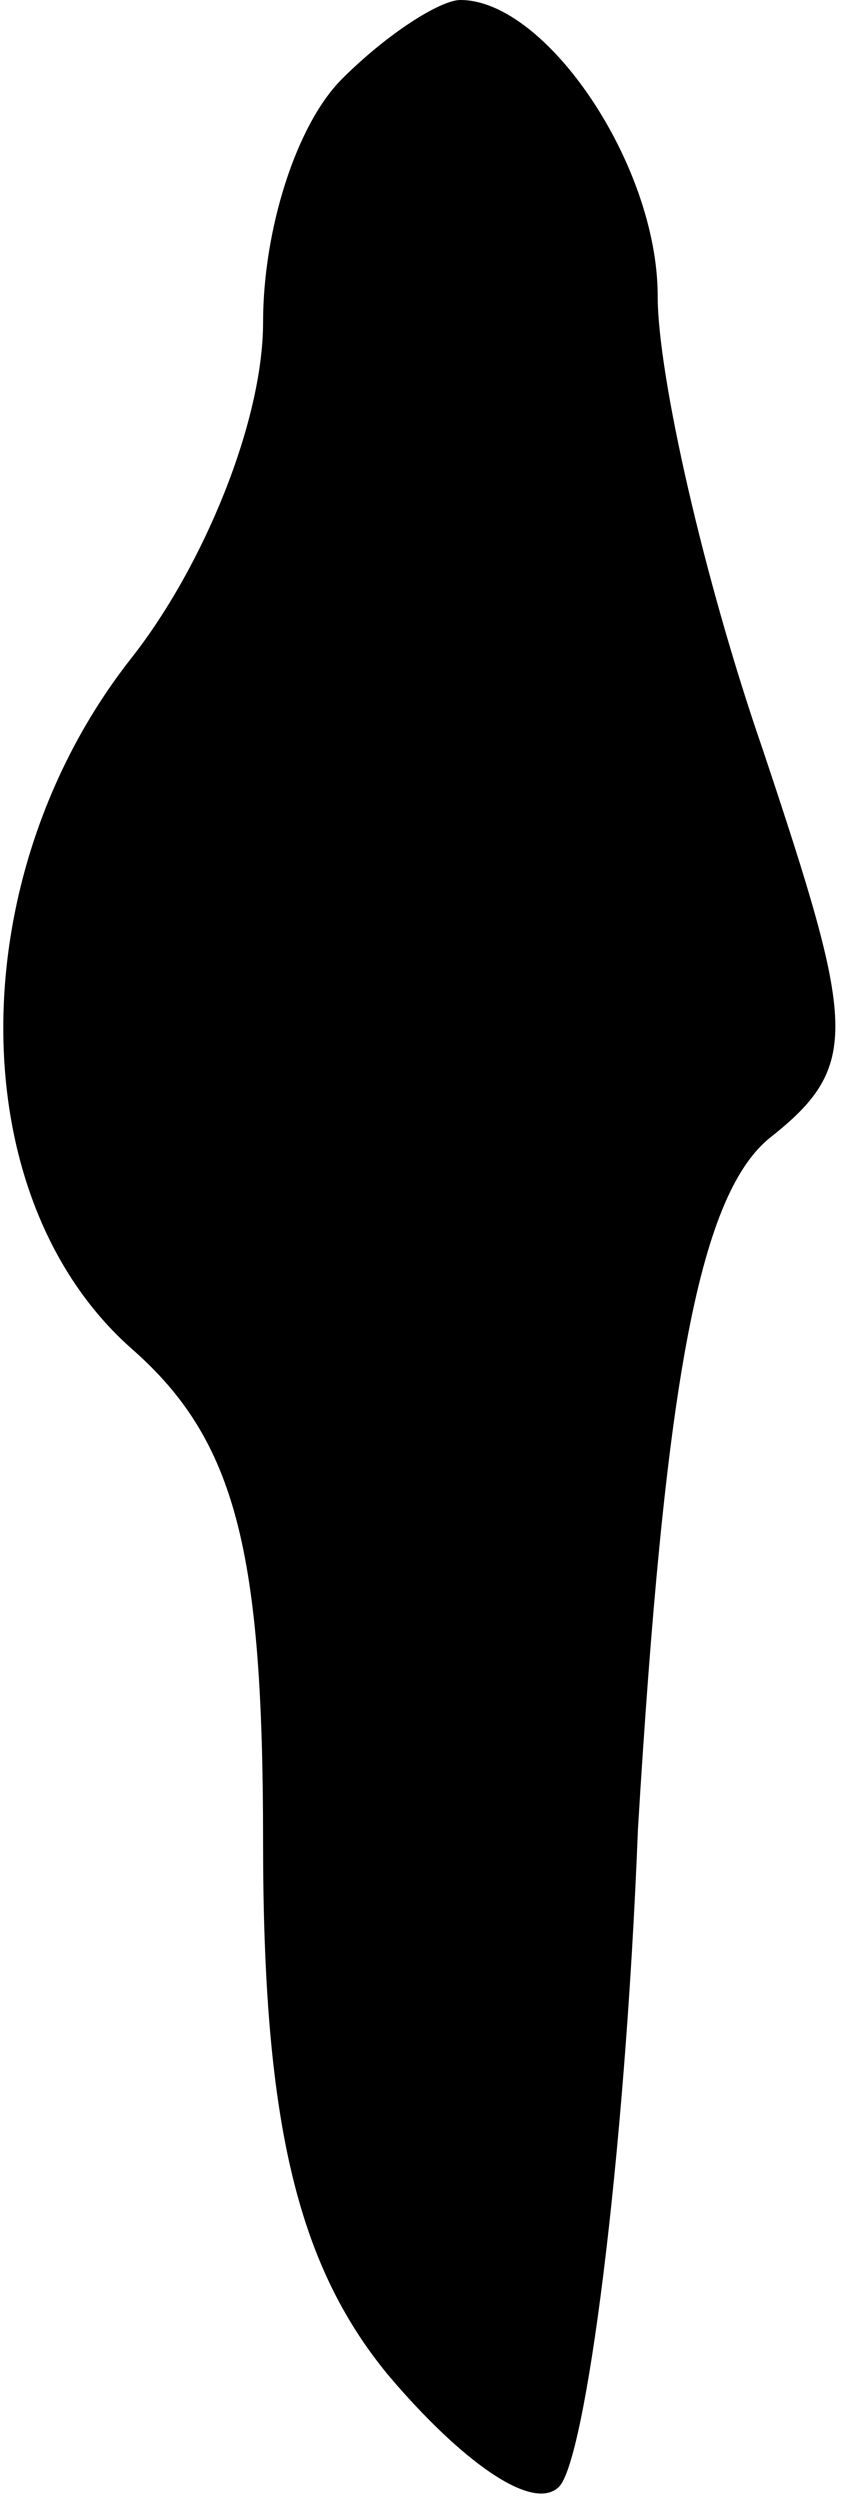 <?xml version="1.0" standalone="no"?>
<!DOCTYPE svg PUBLIC "-//W3C//DTD SVG 20010904//EN"
 "http://www.w3.org/TR/2001/REC-SVG-20010904/DTD/svg10.dtd">
<svg version="1.0" xmlns="http://www.w3.org/2000/svg"
 width="13pt" height="38pt" viewBox="0 0 13 38"
 preserveAspectRatio="xMidYMid meet">
<g transform="translate(0,38) scale(0.1,-0.1)"
fill="#000000" stroke="none">
<path fill="#000000" stroke="none" d="M52 368 c-7 -7 -12 -23 -12 -37 0 -15
-9 -37 -20 -51 -26 -33 -26 -82 0 -105 16 -14 20 -31 20 -75 0 -42 5 -64 19
-81 11 -13 22 -21 26 -17 4 4 10 49 12 100 4 66 9 96 20 105 14 11 13 17 -1
59 -9 26 -16 57 -16 69 0 20 -17 45 -30 45 -3 0 -11 -5 -18 -12z"/>
</g>
</svg>
